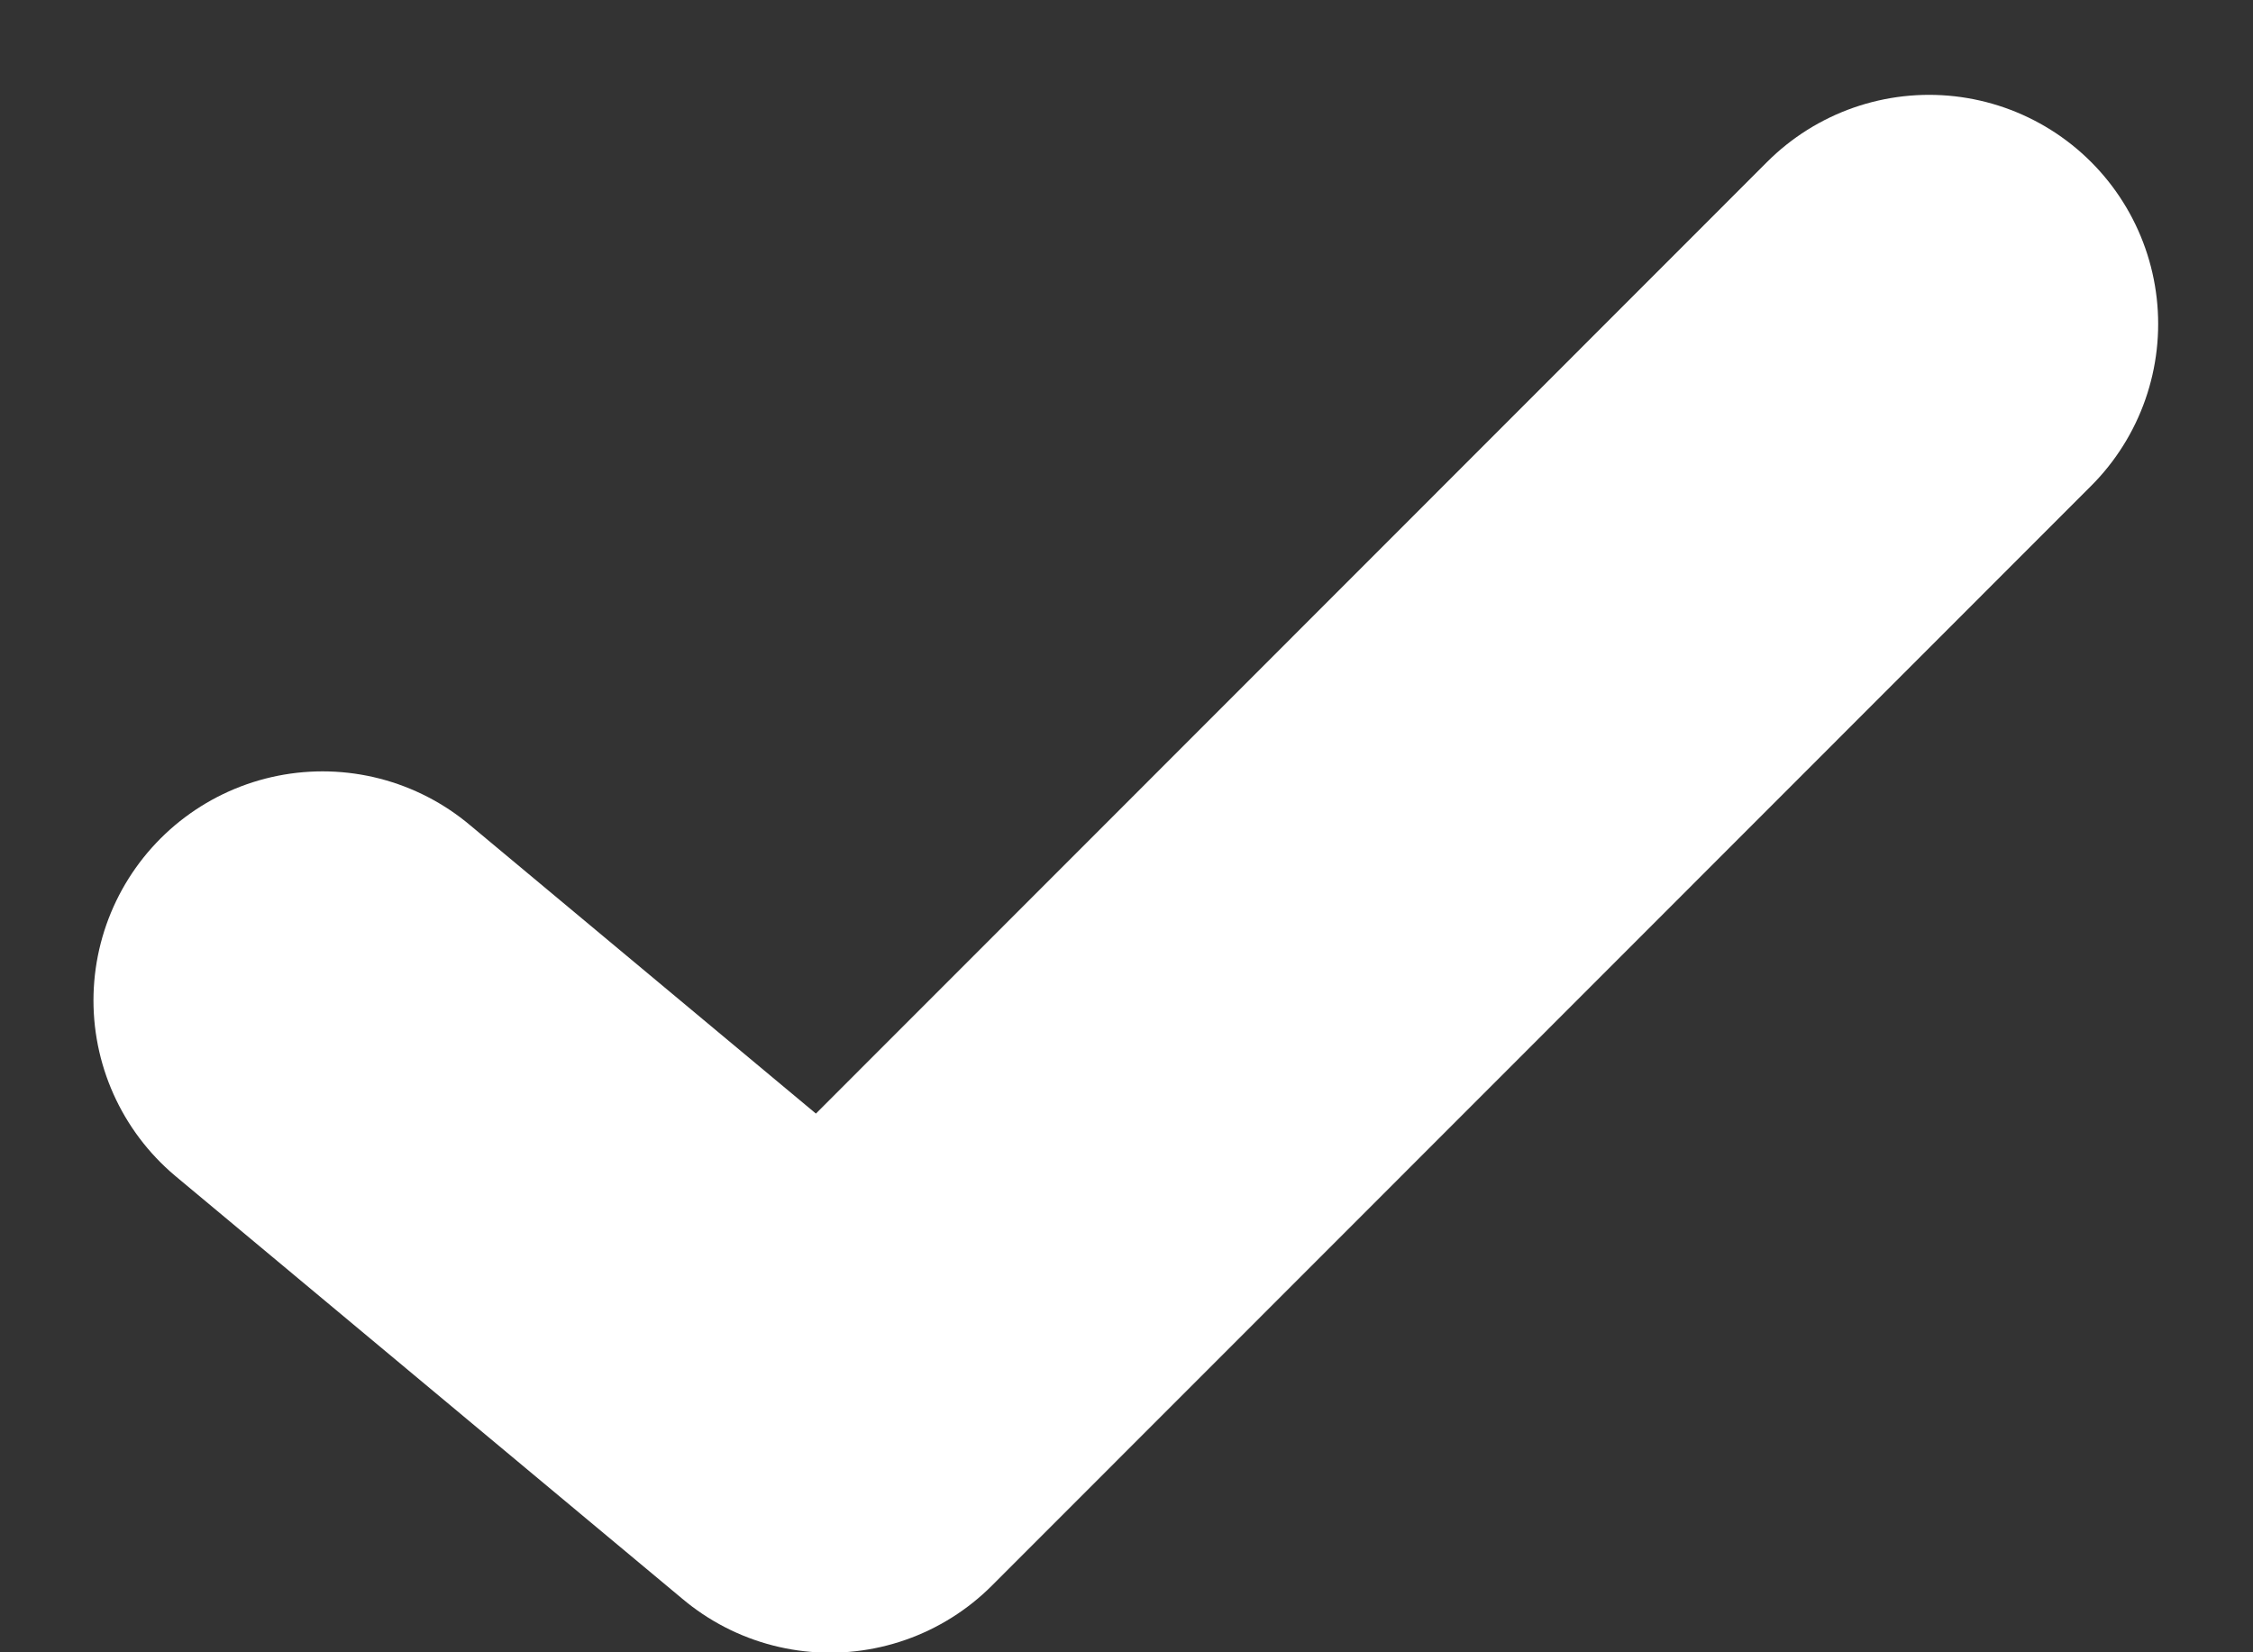 <svg xmlns="http://www.w3.org/2000/svg" width="9.835" height="7.212" viewBox="0 0 9.835 7.212">
  <rect x="0" y="0" width="9.835" height="7.212" fill="#333333" stroke="none"/>
  <path id="Path_3" data-name="Path 3" d="M0,2.953,2.215,4.8,7.013,0" transform="translate(1.408 1.414)" fill="none" stroke="#fff" stroke-linecap="round" stroke-linejoin="round" stroke-miterlimit="10" stroke-width="2"/>
</svg>
